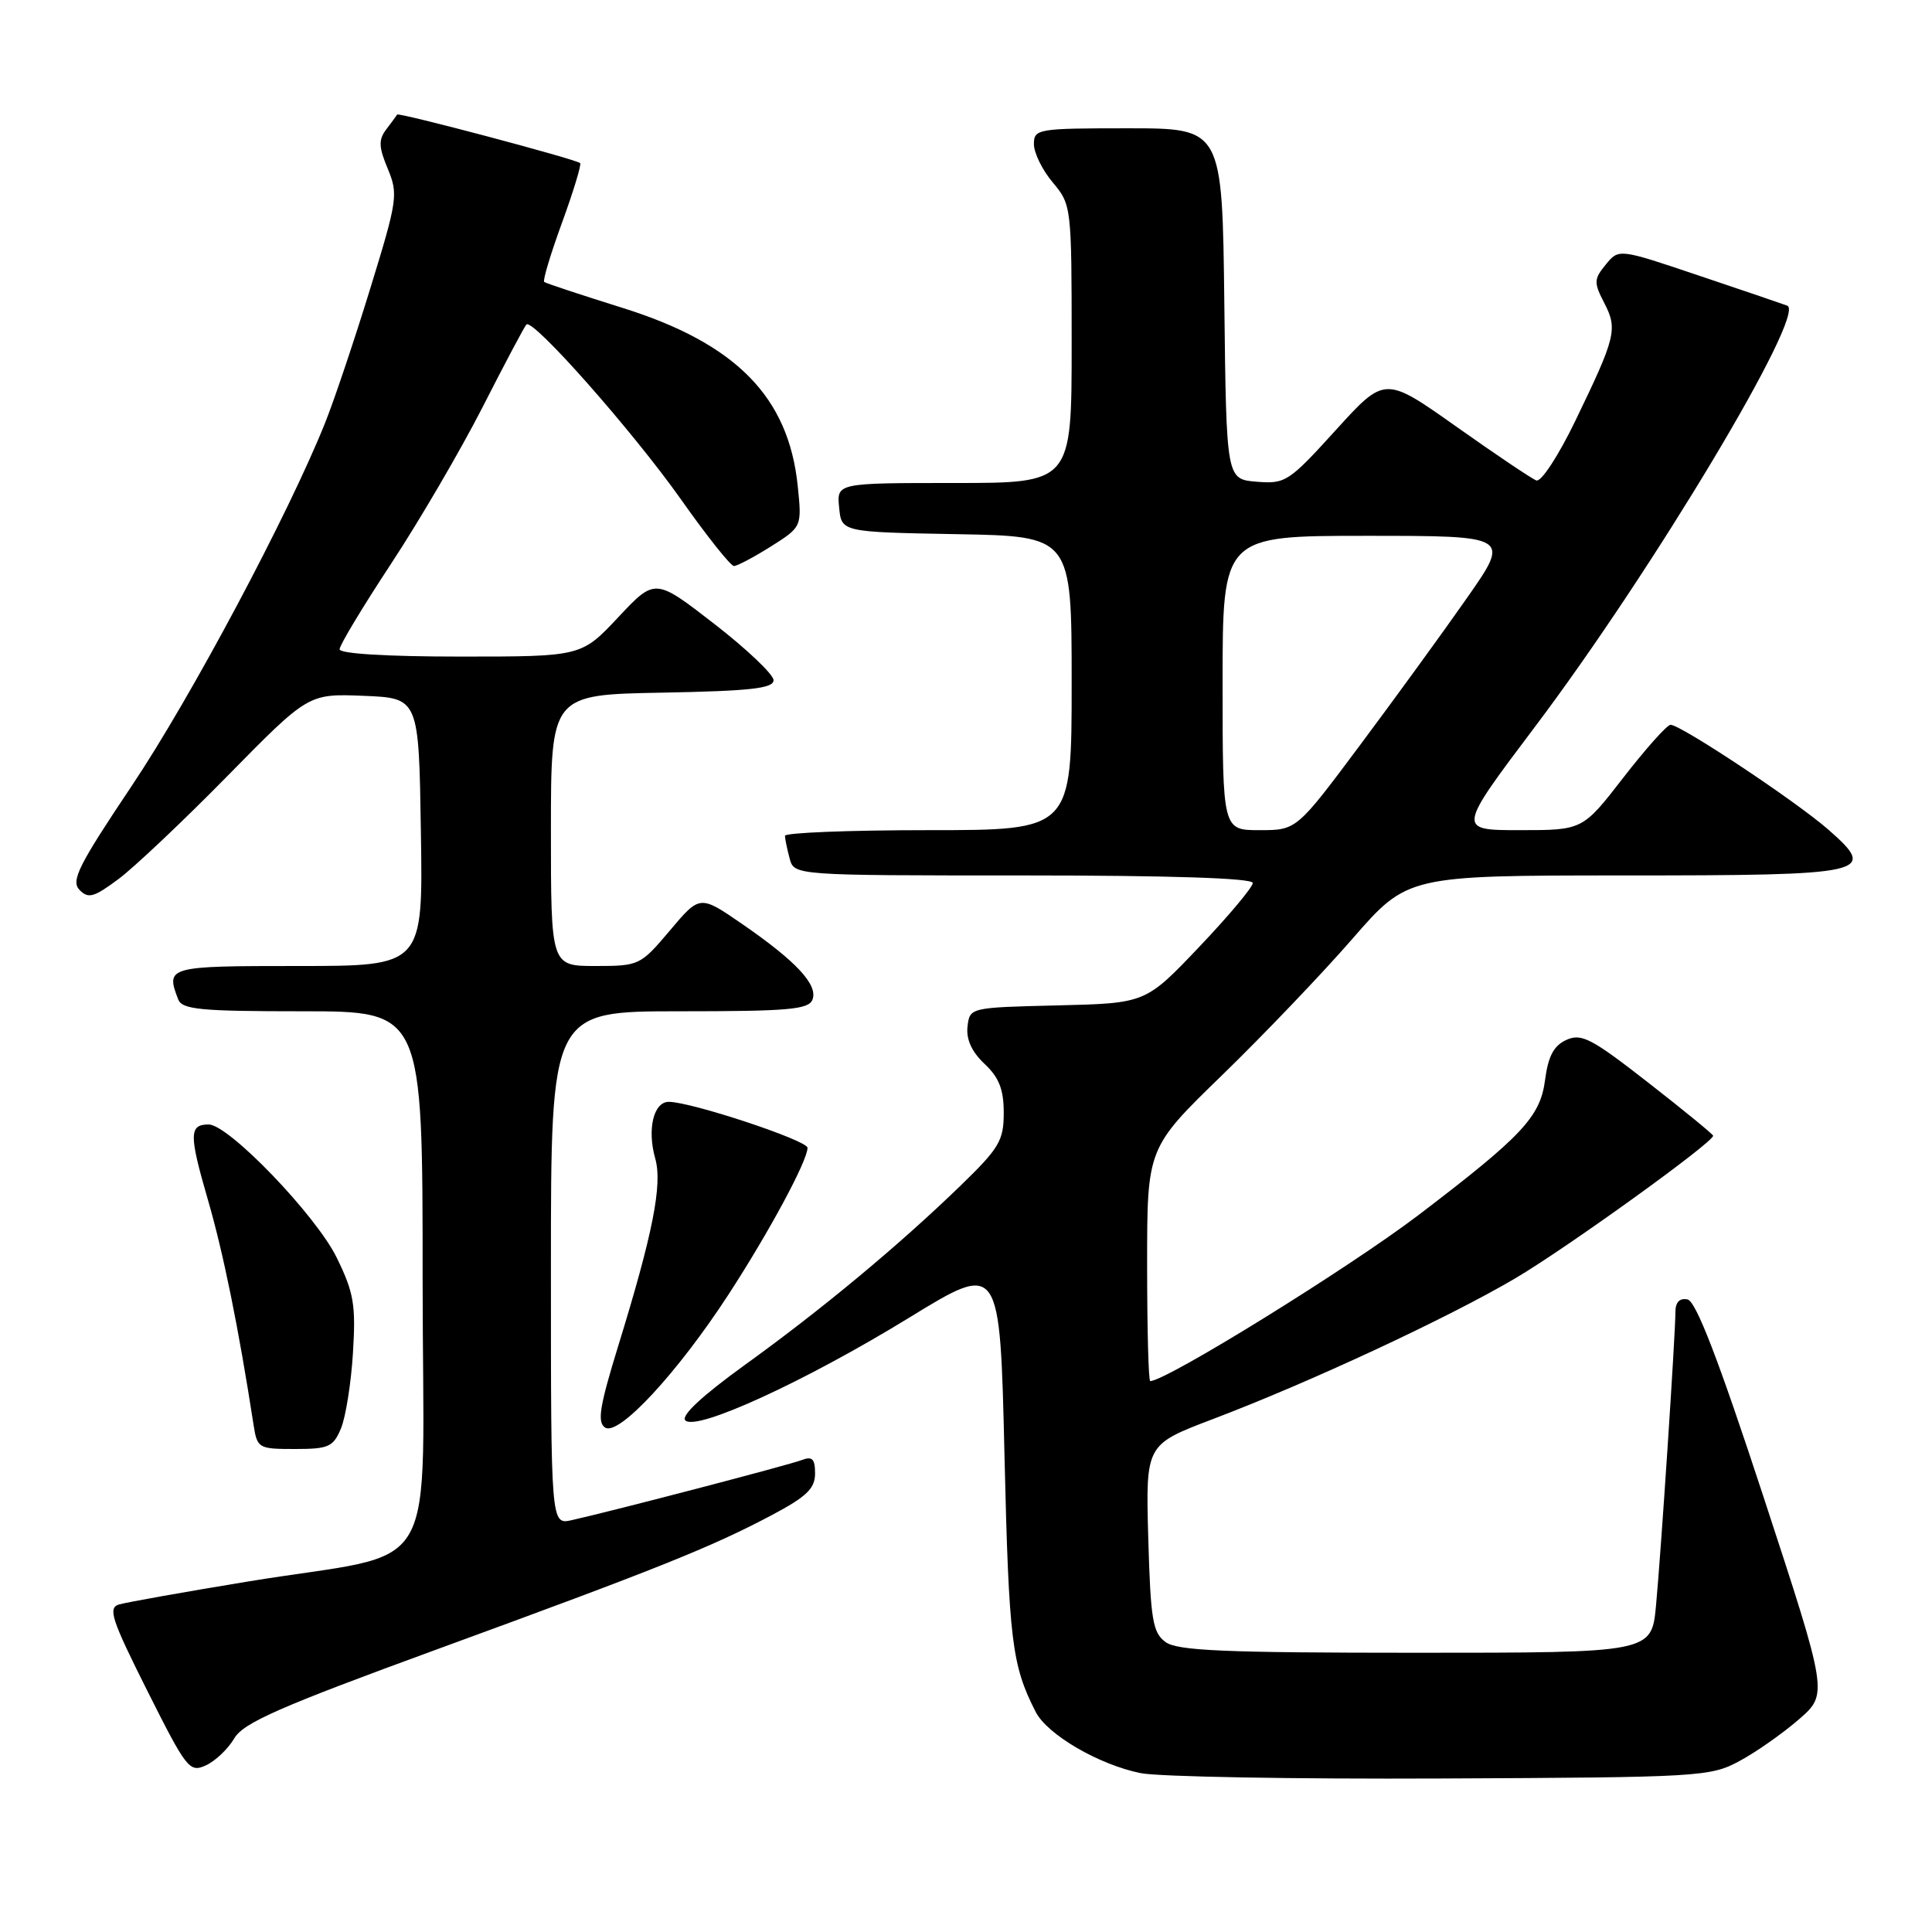 <?xml version="1.0" encoding="UTF-8" standalone="no"?>
<!DOCTYPE svg PUBLIC "-//W3C//DTD SVG 1.1//EN" "http://www.w3.org/Graphics/SVG/1.1/DTD/svg11.dtd" >
<svg xmlns="http://www.w3.org/2000/svg" xmlns:xlink="http://www.w3.org/1999/xlink" version="1.1" viewBox="0 0 256 256">
 <g >
 <path fill="currentColor"
d=" M 230.50 233.34 C 232.70 232.16 236.24 229.67 238.37 227.82 C 242.23 224.46 242.23 224.46 233.72 198.48 C 227.69 180.09 224.73 172.41 223.60 172.18 C 222.56 171.97 222.00 172.55 222.00 173.85 C 222.00 176.83 220.10 205.58 219.43 212.75 C 218.84 219.00 218.84 219.00 187.61 219.00 C 162.22 219.00 156.02 218.73 154.44 217.58 C 152.74 216.34 152.46 214.65 152.15 203.79 C 151.81 191.42 151.81 191.42 160.65 188.06 C 173.45 183.21 191.78 174.68 200.74 169.41 C 207.51 165.43 227.00 151.39 227.00 150.49 C 227.00 150.31 223.14 147.15 218.41 143.46 C 210.89 137.59 209.55 136.89 207.56 137.79 C 205.87 138.56 205.14 139.95 204.72 143.16 C 204.08 147.99 201.68 150.55 188.00 160.97 C 178.79 167.98 154.53 183.00 152.41 183.00 C 152.18 183.00 152.00 176.05 152.00 167.55 C 152.00 152.11 152.00 152.11 161.94 142.46 C 167.40 137.16 175.16 129.04 179.19 124.41 C 186.50 116.01 186.50 116.01 215.13 116.00 C 247.72 116.00 248.88 115.74 242.29 109.95 C 238.02 106.20 222.63 95.98 221.35 96.04 C 220.88 96.06 218.07 99.21 215.10 103.04 C 209.71 110.00 209.71 110.00 201.39 110.00 C 193.07 110.00 193.07 110.00 203.43 96.25 C 218.98 75.62 239.43 41.47 236.82 40.50 C 236.09 40.23 230.78 38.42 225.00 36.48 C 214.50 32.94 214.50 32.94 212.77 35.06 C 211.19 36.99 211.17 37.43 212.57 40.14 C 214.37 43.62 214.11 44.66 208.72 55.80 C 206.48 60.43 204.20 63.91 203.57 63.66 C 202.94 63.42 198.17 60.21 192.97 56.53 C 183.50 49.83 183.50 49.83 177.00 56.99 C 170.77 63.85 170.33 64.14 166.50 63.83 C 162.50 63.50 162.50 63.50 162.23 40.25 C 161.96 17.00 161.96 17.00 149.48 17.00 C 137.46 17.00 137.00 17.08 137.00 19.11 C 137.00 20.26 138.12 22.55 139.50 24.18 C 141.97 27.12 142.00 27.38 142.00 45.58 C 142.00 64.00 142.00 64.00 126.44 64.00 C 110.87 64.00 110.87 64.00 111.19 67.25 C 111.50 70.50 111.50 70.50 126.75 70.78 C 142.00 71.05 142.00 71.05 142.00 90.53 C 142.00 110.00 142.00 110.00 123.00 110.00 C 112.55 110.00 104.01 110.34 104.01 110.75 C 104.02 111.16 104.30 112.51 104.63 113.75 C 105.23 116.00 105.23 116.00 135.62 116.00 C 155.14 116.00 166.00 116.36 166.00 117.00 C 166.00 117.55 162.81 121.36 158.90 125.47 C 151.80 132.94 151.80 132.94 140.15 133.22 C 128.51 133.50 128.50 133.50 128.20 136.03 C 128.01 137.72 128.76 139.37 130.45 140.96 C 132.38 142.77 133.00 144.35 133.00 147.46 C 133.00 151.14 132.41 152.13 127.25 157.13 C 119.06 165.06 108.88 173.52 98.67 180.88 C 93.04 184.95 90.19 187.59 90.81 188.21 C 92.27 189.67 106.73 183.03 120.50 174.58 C 132.50 167.22 132.50 167.22 133.10 192.86 C 133.68 217.49 134.07 220.64 137.23 226.83 C 138.77 229.85 145.60 233.83 151.15 234.95 C 153.54 235.43 171.47 235.75 191.00 235.66 C 225.30 235.51 226.64 235.43 230.50 233.34 Z  M 31.03 230.36 C 32.24 228.28 37.02 226.18 58.00 218.51 C 87.21 207.83 94.22 205.02 102.25 200.77 C 106.87 198.32 108.00 197.24 108.00 195.25 C 108.00 193.31 107.63 192.93 106.25 193.46 C 104.54 194.12 81.18 200.22 75.75 201.43 C 73.00 202.04 73.00 202.04 73.00 168.02 C 73.00 134.00 73.00 134.00 90.03 134.00 C 104.50 134.00 107.15 133.77 107.66 132.45 C 108.41 130.49 105.49 127.36 98.32 122.42 C 92.74 118.58 92.74 118.58 88.77 123.29 C 84.86 127.92 84.69 128.00 78.90 128.00 C 73.00 128.00 73.00 128.00 73.00 110.03 C 73.00 92.05 73.00 92.05 87.75 91.78 C 99.44 91.56 102.50 91.22 102.50 90.13 C 102.50 89.38 98.97 86.02 94.65 82.67 C 86.80 76.59 86.80 76.59 81.92 81.79 C 77.03 87.00 77.03 87.00 61.01 87.00 C 51.28 87.00 45.00 86.62 45.00 86.03 C 45.00 85.49 48.06 80.41 51.80 74.73 C 55.54 69.05 61.00 59.71 63.94 53.96 C 66.87 48.20 69.49 43.27 69.75 43.00 C 70.58 42.12 83.85 57.14 90.26 66.21 C 93.67 71.05 96.82 75.00 97.25 75.00 C 97.68 75.00 99.89 73.83 102.15 72.41 C 106.26 69.81 106.26 69.81 105.70 64.36 C 104.48 52.58 97.51 45.50 82.50 40.80 C 77.00 39.08 72.32 37.53 72.11 37.36 C 71.89 37.19 72.96 33.64 74.48 29.48 C 76.00 25.31 77.07 21.77 76.87 21.61 C 76.19 21.06 52.80 14.86 52.62 15.18 C 52.52 15.36 51.86 16.25 51.17 17.16 C 50.14 18.52 50.18 19.49 51.38 22.36 C 52.78 25.73 52.67 26.51 49.07 38.20 C 46.99 44.97 44.30 52.98 43.09 56.00 C 38.25 68.12 25.28 92.47 17.45 104.14 C 10.41 114.65 9.37 116.71 10.53 117.91 C 11.70 119.12 12.43 118.91 15.70 116.48 C 17.79 114.92 24.31 108.76 30.18 102.78 C 40.86 91.91 40.86 91.91 48.18 92.20 C 55.50 92.50 55.50 92.50 55.77 110.25 C 56.05 128.00 56.05 128.00 39.52 128.00 C 22.19 128.00 21.94 128.07 23.61 132.42 C 24.13 133.77 26.54 134.00 40.11 134.00 C 56.00 134.00 56.00 134.00 56.00 169.46 C 56.00 210.42 58.99 205.26 32.79 209.57 C 24.38 210.95 16.72 212.32 15.77 212.60 C 14.27 213.05 14.77 214.57 19.52 224.04 C 24.72 234.40 25.11 234.91 27.28 233.92 C 28.53 233.35 30.22 231.74 31.03 230.36 Z  M 45.19 189.25 C 45.81 187.74 46.53 183.23 46.77 179.24 C 47.16 172.90 46.89 171.29 44.62 166.65 C 41.87 161.03 30.30 149.00 27.65 149.00 C 25.05 149.00 25.04 150.33 27.52 158.88 C 29.59 165.98 31.60 175.88 33.59 188.75 C 34.08 191.91 34.22 192.00 39.07 192.00 C 43.56 192.00 44.16 191.73 45.19 189.25 Z  M 96.55 171.50 C 101.91 163.25 107.00 153.81 107.00 152.09 C 107.00 151.11 91.58 146.00 88.62 146.00 C 86.60 146.00 85.73 149.63 86.82 153.50 C 87.80 156.94 86.52 163.43 81.90 178.40 C 79.45 186.36 79.11 188.46 80.18 189.16 C 81.97 190.34 89.80 181.88 96.55 171.50 Z  M 162.00 90.50 C 162.00 71.00 162.00 71.00 181.07 71.00 C 200.14 71.00 200.14 71.00 194.37 79.25 C 191.20 83.79 184.82 92.56 180.20 98.75 C 171.80 110.00 171.80 110.00 166.90 110.00 C 162.00 110.00 162.00 110.00 162.00 90.50 Z "/>
</g>
</svg>